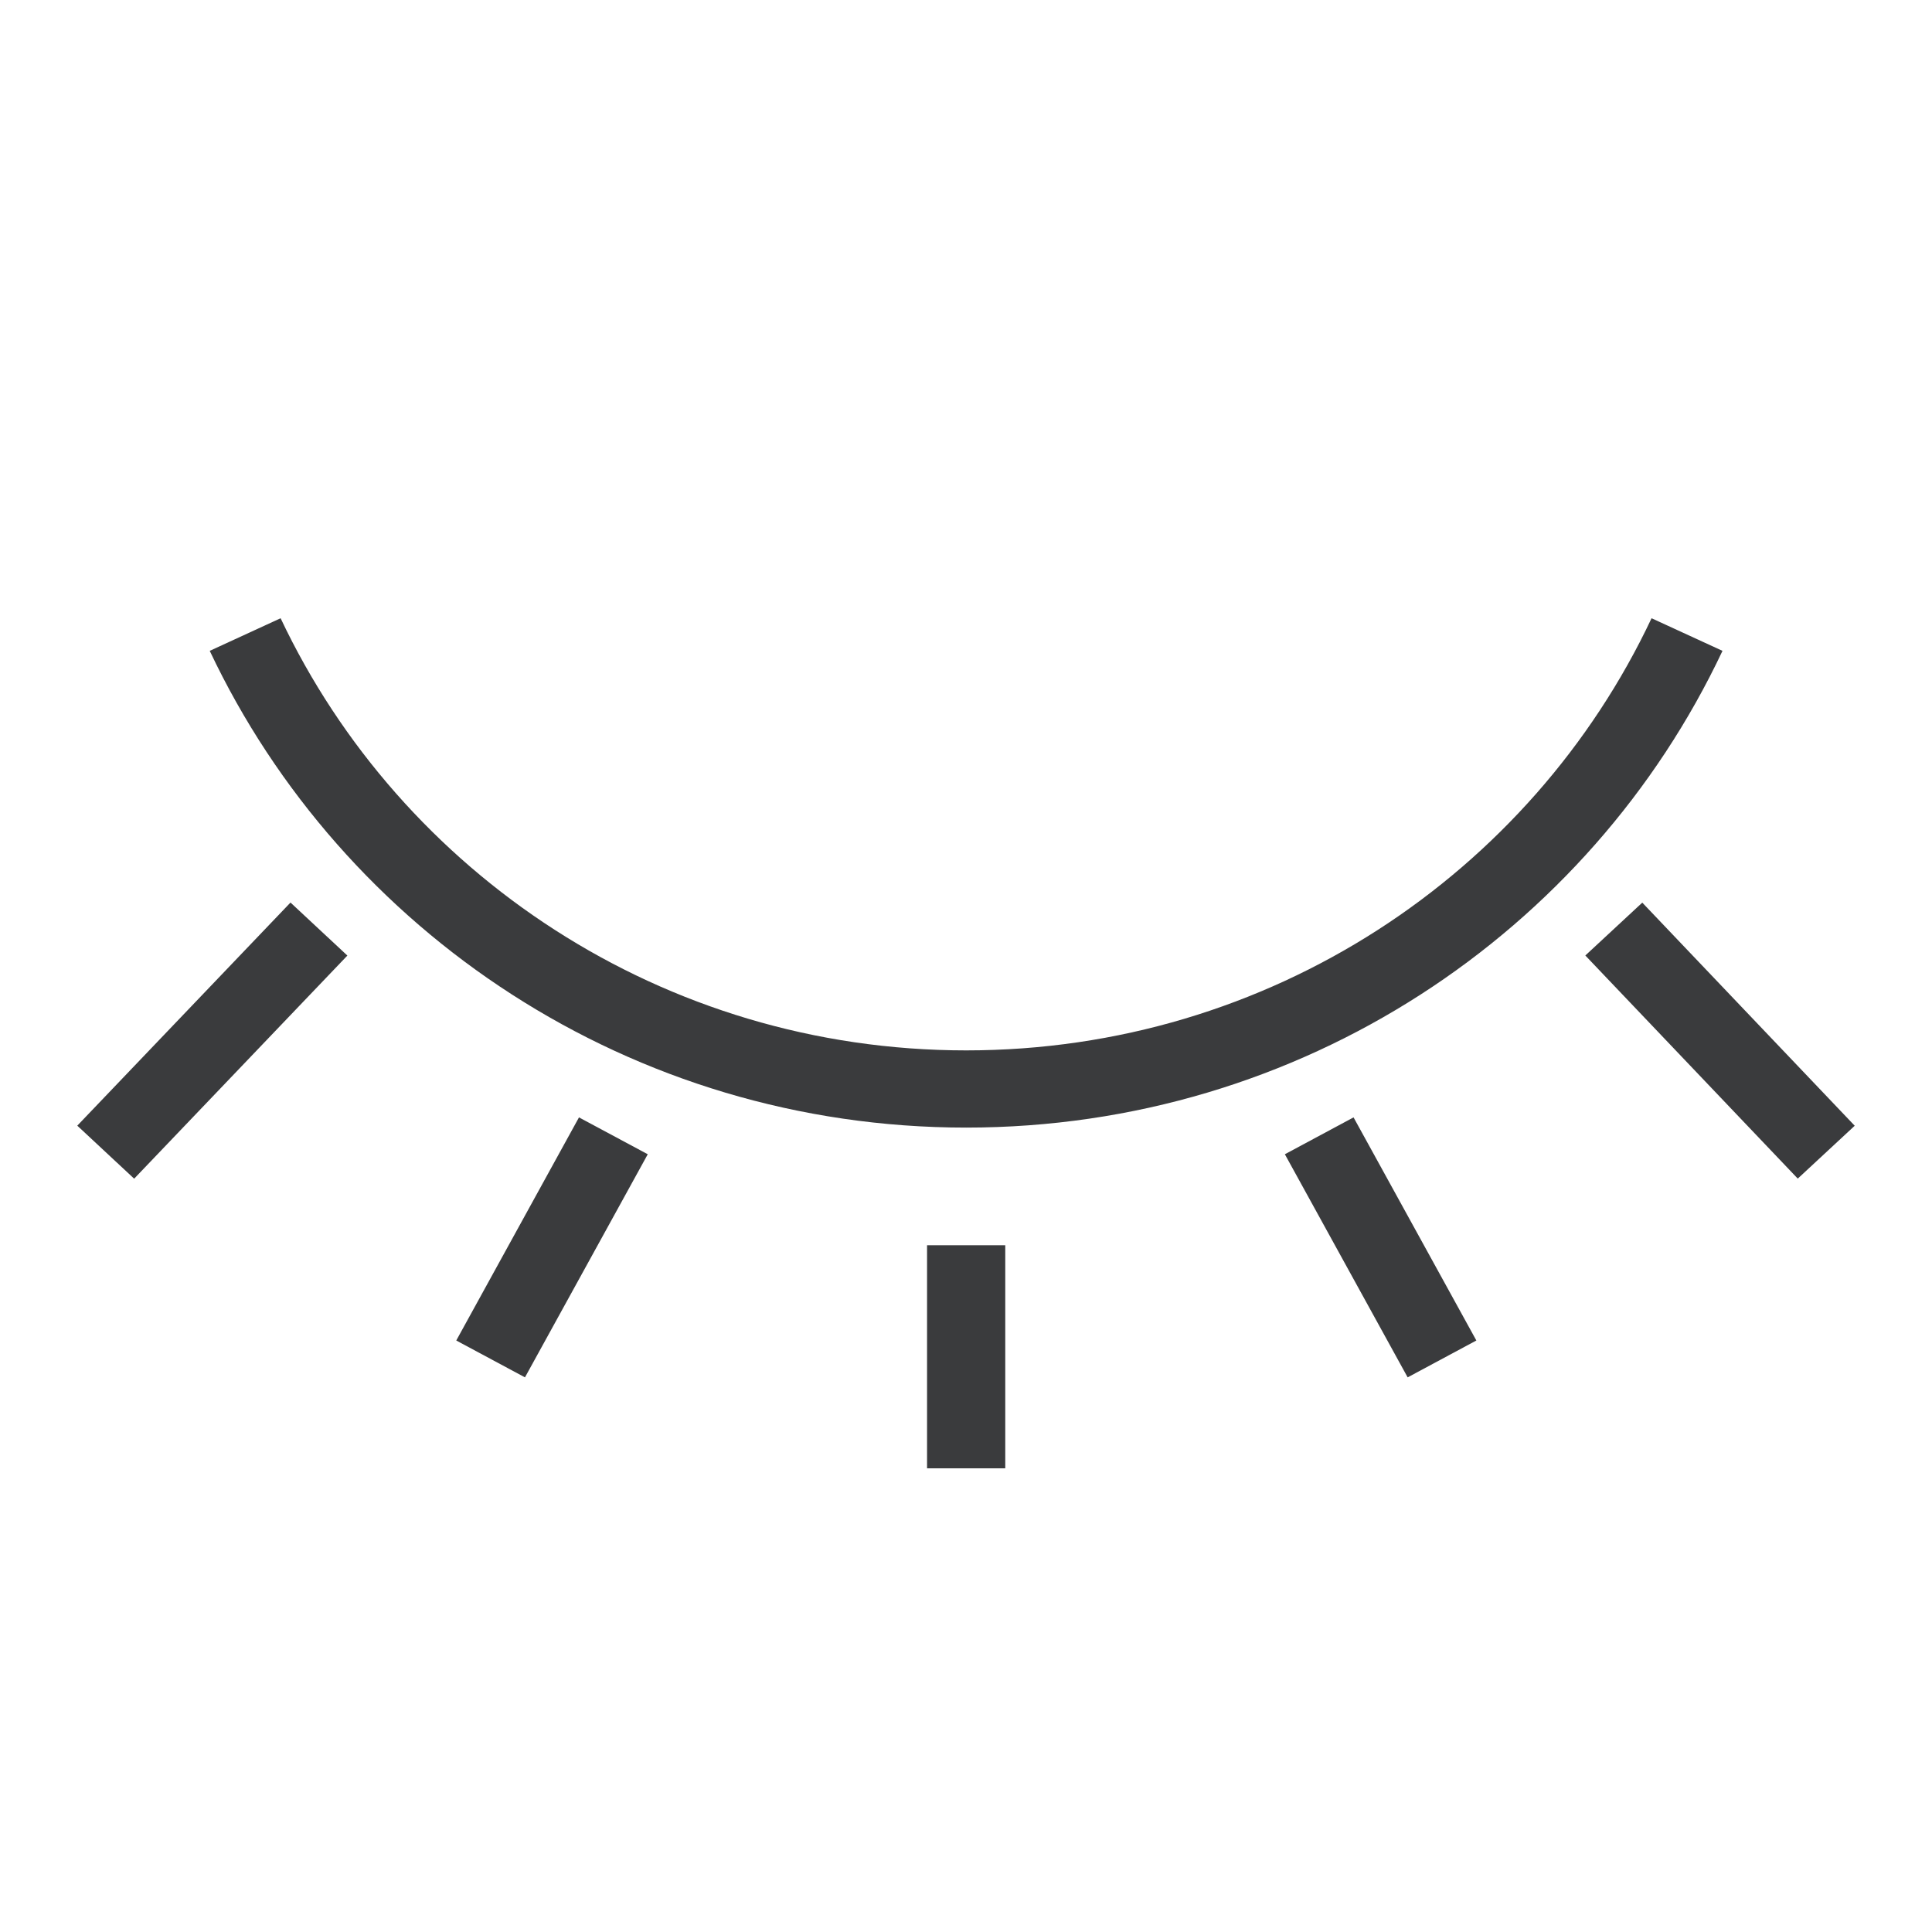 <svg width="25" height="25" viewBox="0 0 25 25" fill="none" xmlns="http://www.w3.org/2000/svg">
<path fill-rule="evenodd" clip-rule="evenodd" d="M12.502 14.591C8.163 14.591 4.431 12.055 2.714 8.422L3.631 8C5.19 11.296 8.574 13.592 12.502 13.592C16.43 13.592 19.813 11.305 21.371 8L22.289 8.422C20.571 12.065 16.839 14.591 12.502 14.591ZM1 14.566L3.759 11.679L4.495 12.365L1.736 15.252L1 14.566ZM23.263 15.251L20.514 12.364L21.251 11.68L24 14.567L23.263 15.251ZM5.904 17.346L7.492 14.459L8.382 14.936L6.793 17.823L5.904 17.346ZM18.215 17.823L16.626 14.936L17.515 14.459L19.104 17.346L18.215 17.823ZM11.996 19V16.113H13.008V19H11.996Z" fill="#3A3B3D"/>
</svg>
